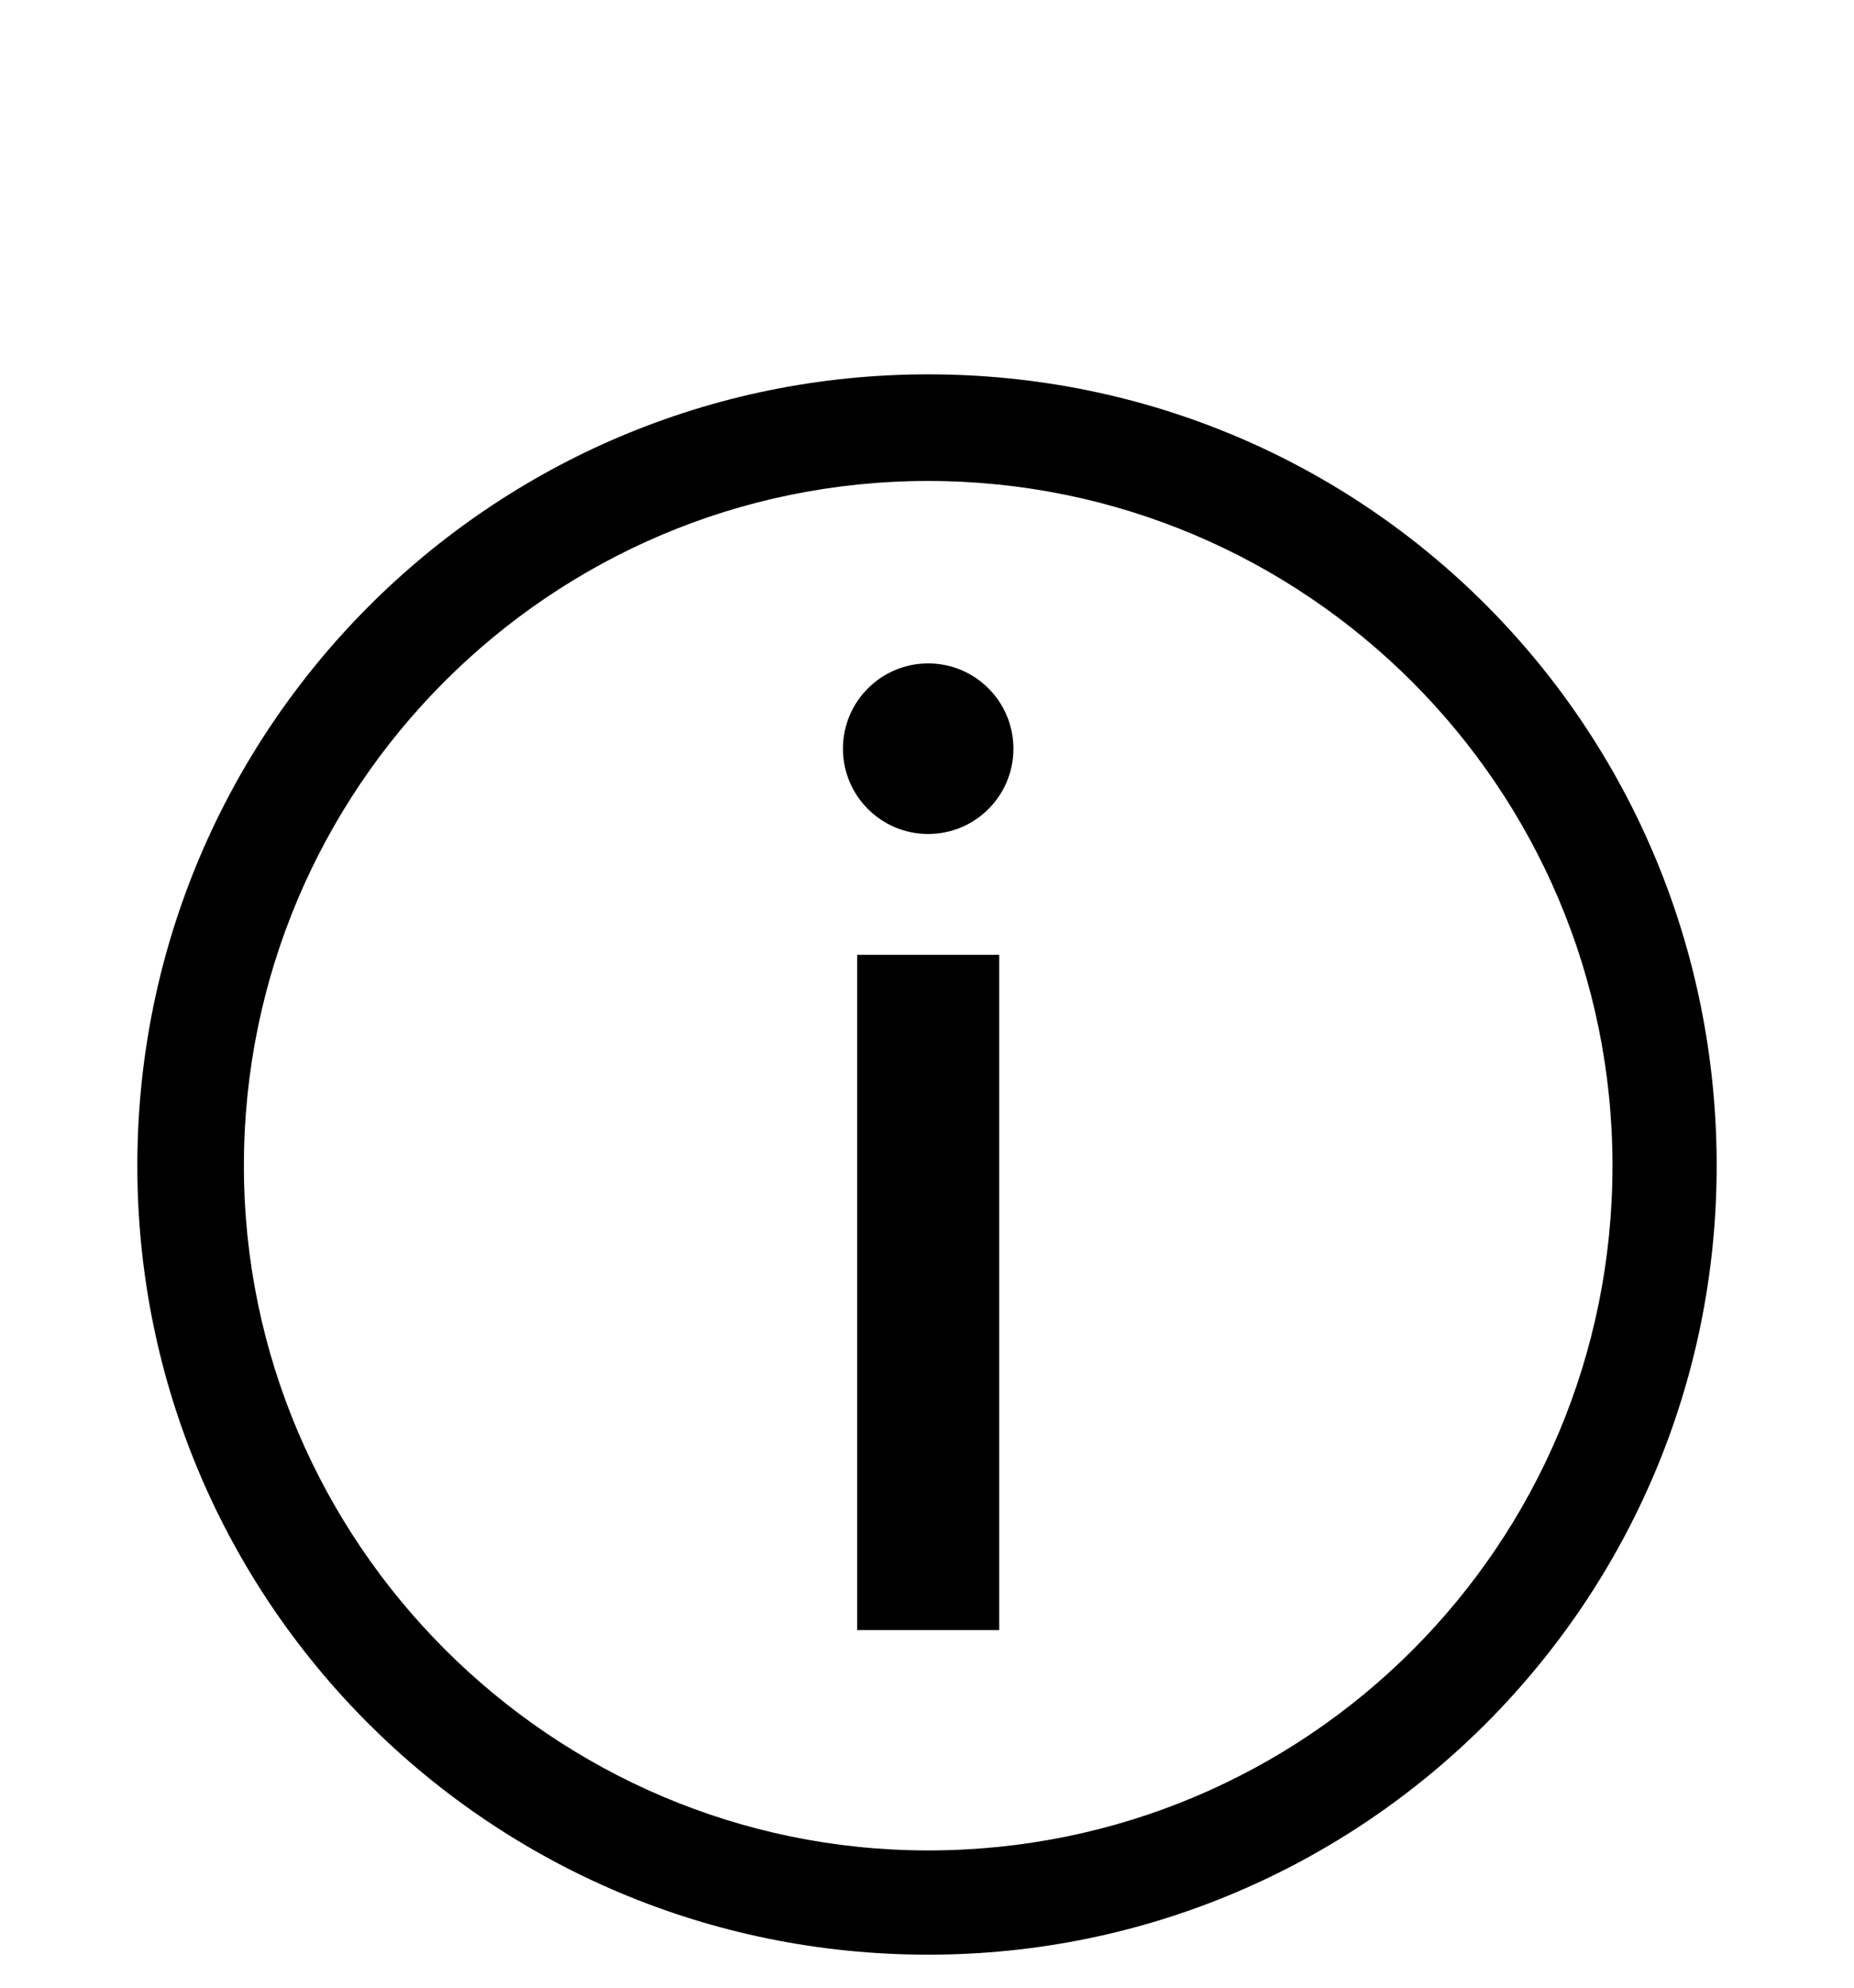 <?xml version="1.0" encoding="utf-8"?>
<!-- Generator: Adobe Illustrator 25.4.1, SVG Export Plug-In . SVG Version: 6.00 Build 0)  -->
<svg version="1.1" id="Layer_1" xmlns="http://www.w3.org/2000/svg" xmlns:xlink="http://www.w3.org/1999/xlink" x="0px" y="0px"
	 viewBox="0 0 78.3 83.9" style="enable-background:new 0 0 78.3 83.9;" xml:space="preserve">
<path d="M39.2,82.5c-18.5,0-33.4-14.9-33.4-33.3s14.9-33.4,33.4-33.4s33.3,14.9,33.3,33.4l0,0C72.5,67.6,57.6,82.5,39.2,82.5z
	 M39.2,20.3c-16,0-28.9,13-28.9,28.9s13,28.9,28.9,28.9c16,0,28.9-12.9,28.9-28.9S55.1,20.3,39.2,20.3z"/>
<rect x="36.2" y="40.3" width="6" height="28.5"/>
<circle cx="39.2" cy="31.6" r="3.6"/>
</svg>
